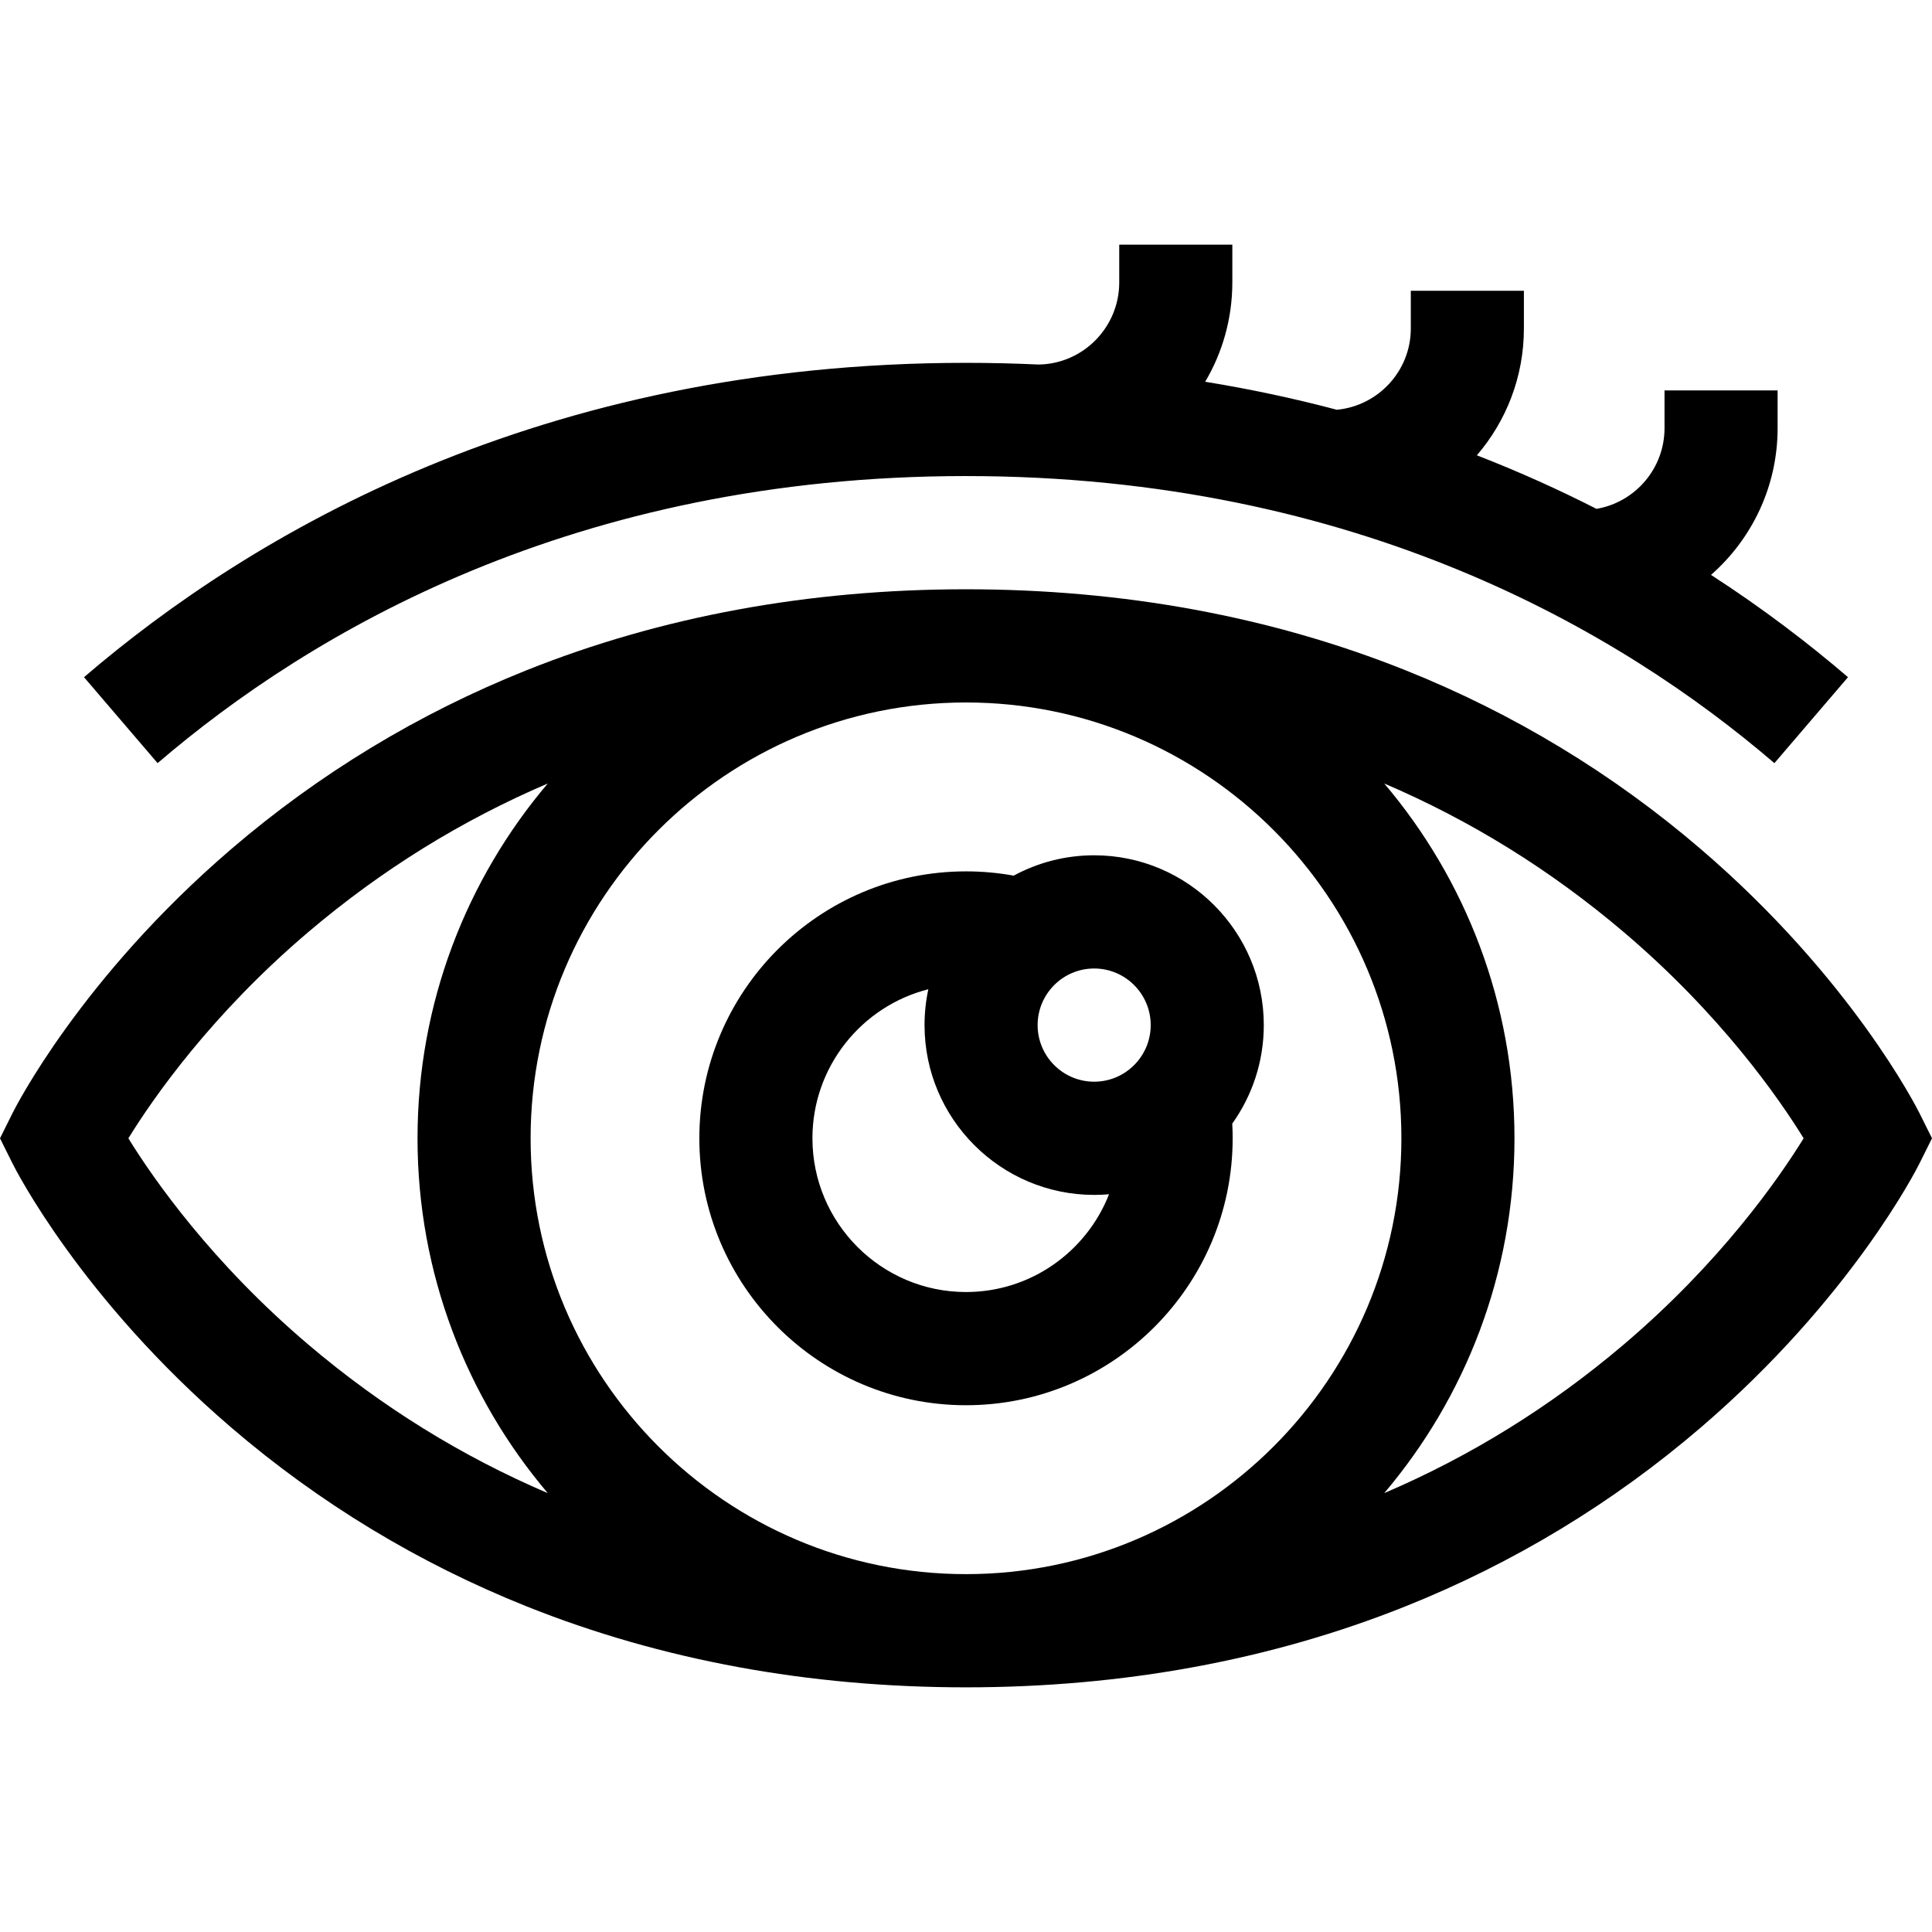 <svg id="Capa_1" enable-background="new 0 0 512 512" height="512" viewBox="0 0 512 512" width="512" xmlns="http://www.w3.org/2000/svg"><g><path d="m508.668 294.971c-.719-1.443-18.059-35.739-57.936-69.948-23.332-20.016-49.665-35.963-78.268-47.399-35.616-14.241-74.8-21.461-116.464-21.461s-80.848 7.22-116.464 21.461c-28.603 11.436-54.936 27.383-78.268 47.399-39.877 34.209-57.217 68.505-57.936 69.948l-3.332 6.691 3.332 6.691c.719 1.443 18.059 35.739 57.936 69.948 23.332 20.016 49.665 35.963 78.268 47.399 35.616 14.241 74.8 21.461 116.464 21.461s80.848-7.22 116.464-21.461c28.603-11.436 54.936-27.383 78.268-47.399 39.877-34.209 57.217-68.505 57.936-69.948l3.332-6.691zm-137.285 6.691c0 63.687-51.76 115.5-115.383 115.5s-115.383-51.813-115.383-115.5 51.76-115.5 115.383-115.5 115.383 51.813 115.383 115.5zm-289.599 54.726c-25.741-21.846-41.131-43.974-47.766-54.725 6.646-10.767 22.034-32.888 47.766-54.727 19.326-16.402 40.488-29.515 63.376-39.301-21.517 25.377-34.512 58.212-34.512 94.027s12.995 68.649 34.512 94.027c-22.888-9.787-44.05-22.9-63.376-39.301zm348.432 0c-19.326 16.402-40.488 29.515-63.376 39.301 21.517-25.377 34.512-58.212 34.512-94.027s-12.995-68.649-34.512-94.027c22.888 9.787 44.05 22.9 63.376 39.301 25.741 21.846 41.131 43.974 47.766 54.725-6.645 10.767-22.033 32.888-47.766 54.727z"/><path d="m256 126.162c103.768 0 173.777 41.373 214.234 76.081l19.502-22.779c-10.33-8.862-22.413-18.122-36.301-27.111 10.812-9.483 17.65-23.4 17.65-38.887v-10h-29.97v10c0 10.721-7.809 19.65-18.031 21.389-9.888-5.042-20.45-9.822-31.7-14.191 7.766-9.038 12.465-20.784 12.465-33.606v-10h-29.97v10c0 11.233-8.62 20.494-19.603 21.537-11.092-2.939-22.719-5.447-34.889-7.424 4.568-7.72 7.193-16.726 7.193-26.334v-10h-29.97v10c0 11.9-9.552 21.6-21.358 21.77-6.296-.294-12.713-.446-19.253-.446-112.93 0-189.439 45.3-233.736 83.302l19.502 22.779c40.458-34.707 110.467-76.08 214.235-76.08z"/><path d="m256 372.401c38.966 0 70.667-31.733 70.667-70.739 0-1.296-.036-2.595-.107-3.892 5.261-7.367 8.359-16.382 8.359-26.108 0-24.813-20.167-45-44.954-45-7.711 0-14.975 1.954-21.324 5.393-4.156-.752-8.386-1.132-12.641-1.132-38.966 0-70.667 31.733-70.667 70.739s31.701 70.739 70.667 70.739zm33.965-115.739c8.263 0 14.985 6.729 14.985 15s-6.722 15-14.985 15-14.985-6.729-14.985-15 6.723-15 14.985-15zm-43.945 5.501c-.66 3.063-1.008 6.241-1.008 9.499 0 24.813 20.167 45 44.954 45 1.328 0 2.643-.058 3.942-.172-5.936 15.153-20.69 25.911-37.907 25.911-22.441 0-40.697-18.275-40.697-40.739-.001-19.018 13.084-35.033 30.716-39.499z"/></g></svg>